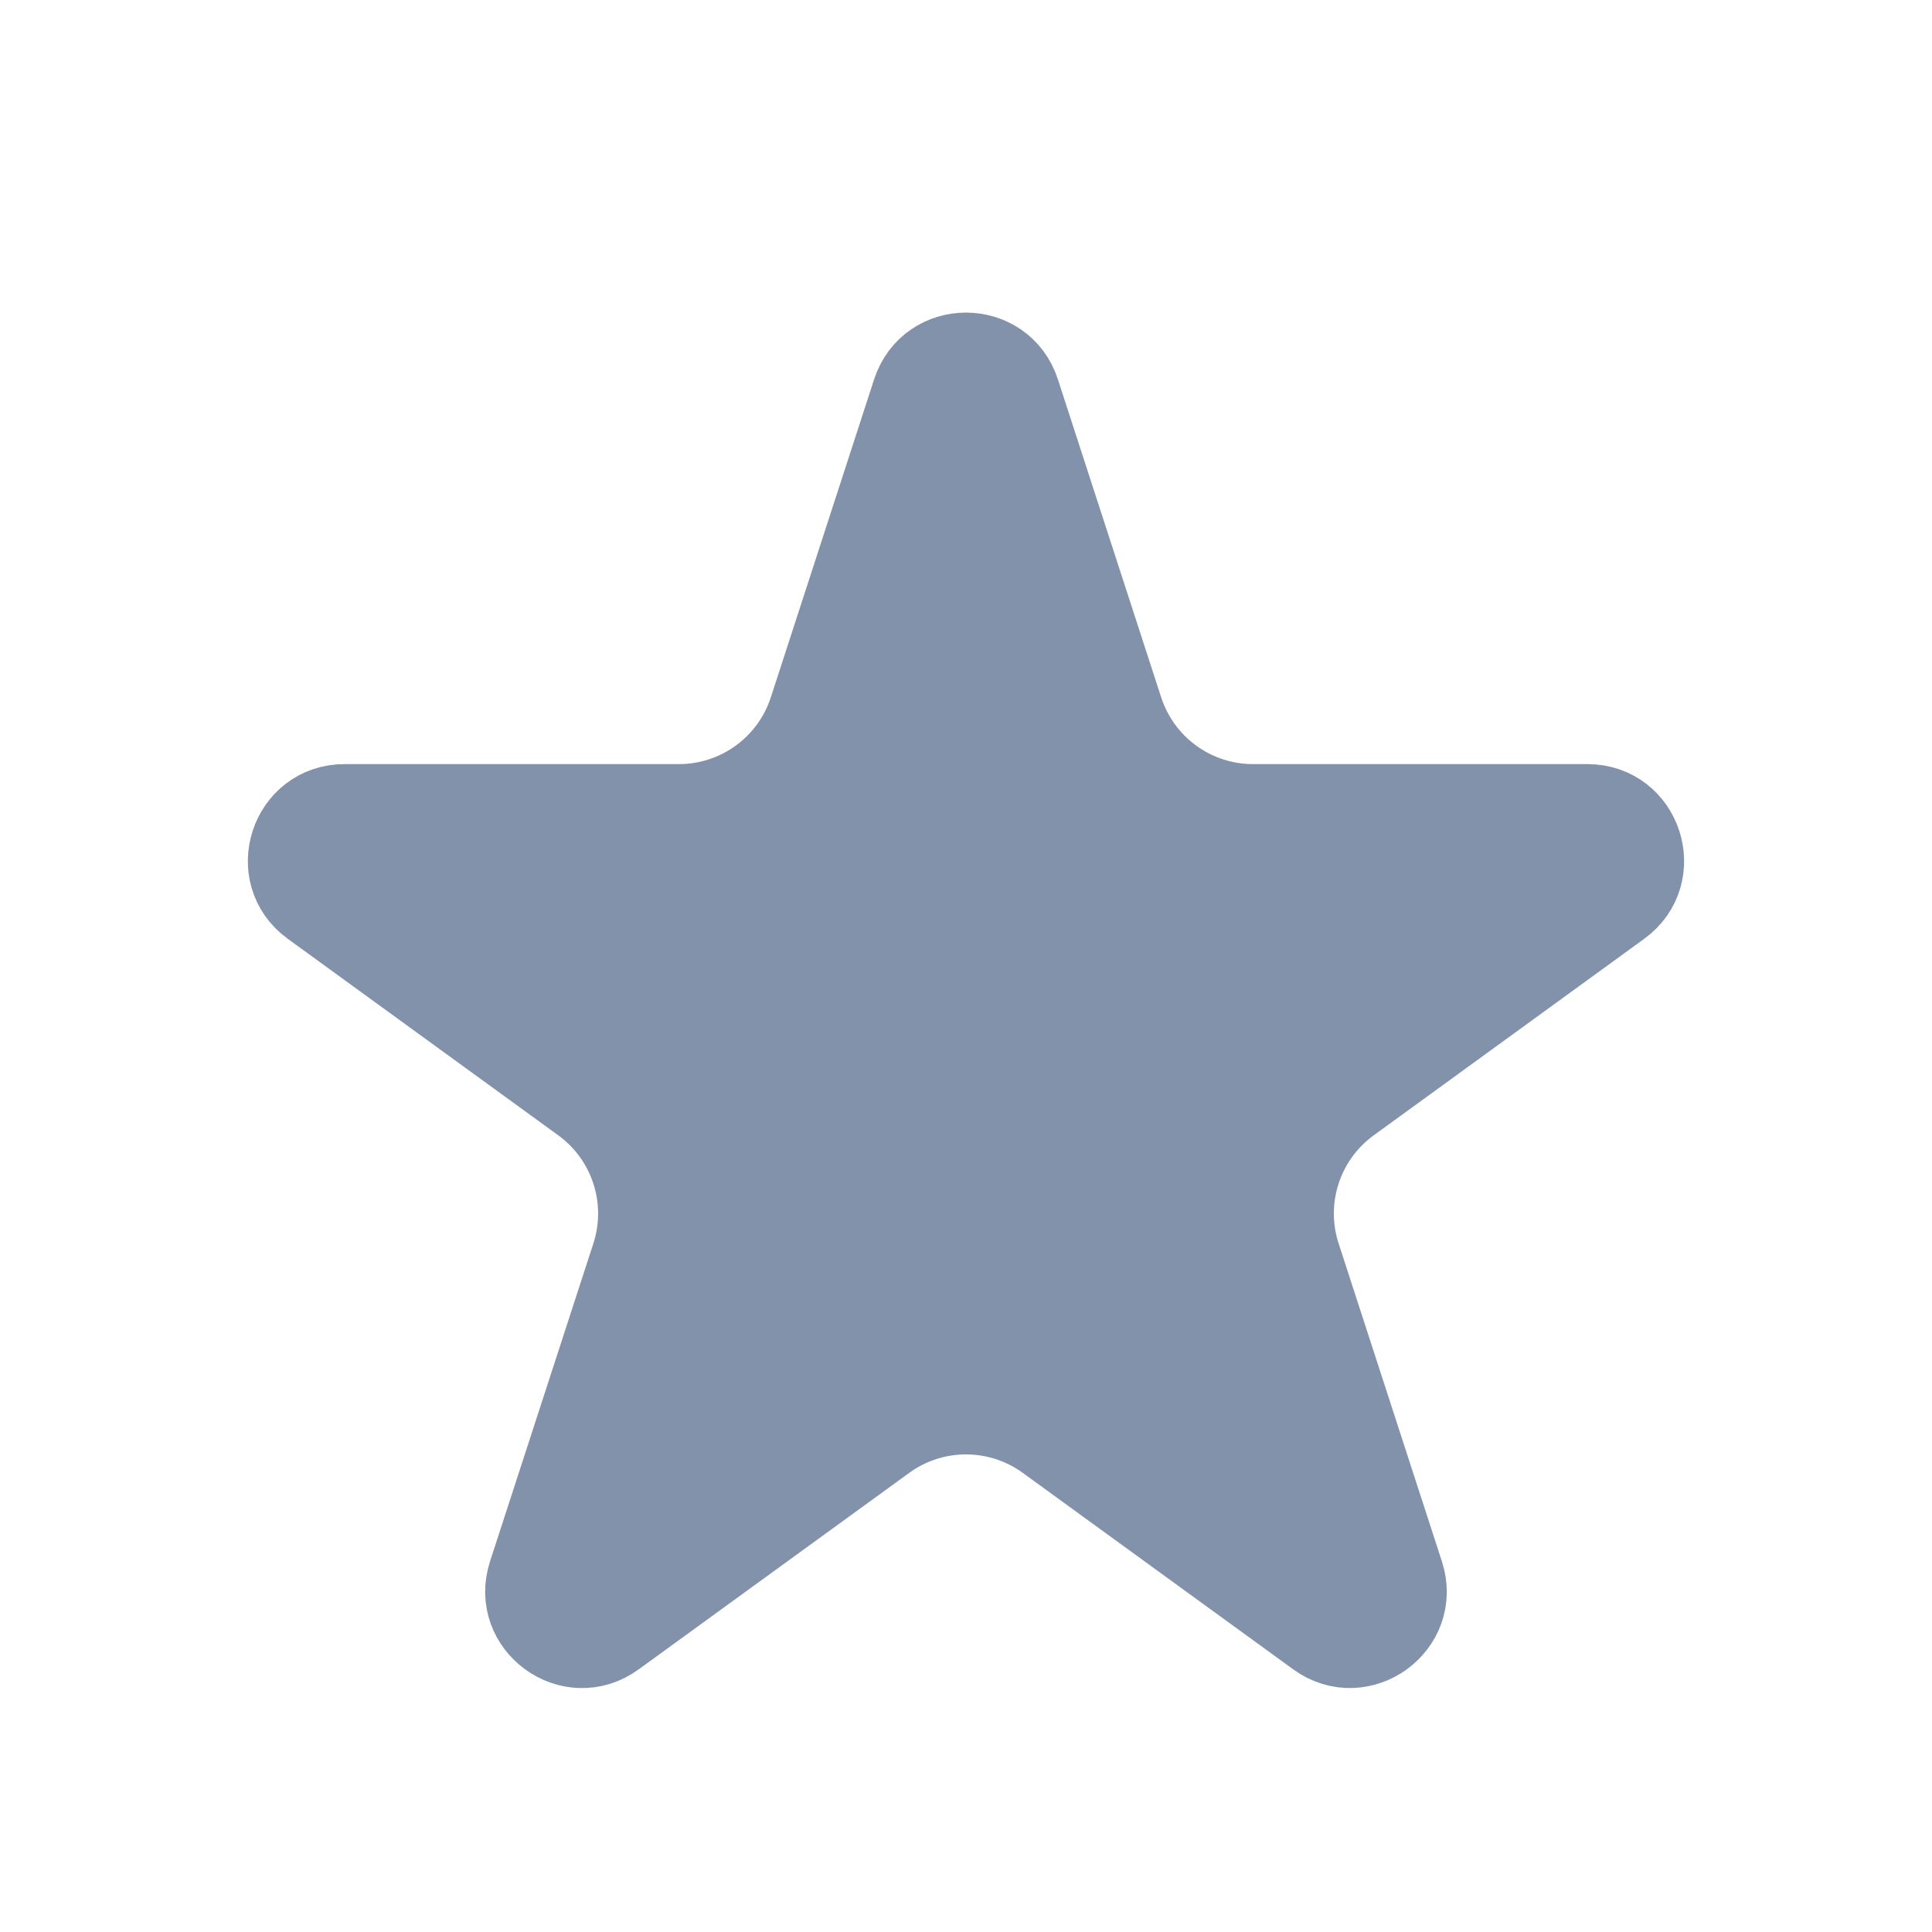 <svg width="24" height="24" viewBox="0 0 24 24" fill="none" xmlns="http://www.w3.org/2000/svg">
<path d="M13.949 8.817L13.949 8.817C14.177 9.518 14.829 9.992 15.566 9.992H19.719C20.398 9.992 20.679 10.86 20.131 11.258L16.771 13.699C16.771 13.699 16.771 13.699 16.771 13.699C16.175 14.132 15.925 14.9 16.153 15.6L16.153 15.6L17.436 19.55C17.436 19.55 17.436 19.55 17.436 19.55C17.646 20.195 16.908 20.731 16.359 20.333L12.999 17.892L12.999 17.892C12.403 17.459 11.597 17.459 11.001 17.892L11.001 17.892L7.64 20.333C7.092 20.732 6.354 20.195 6.563 19.55L7.847 15.6C7.847 15.6 7.847 15.6 7.847 15.6C8.074 14.9 7.825 14.132 7.229 13.699C7.229 13.699 7.229 13.699 7.229 13.699L3.869 11.258C3.32 10.86 3.602 9.992 4.28 9.992H8.434C9.17 9.992 9.823 9.518 10.051 8.817C10.051 8.817 10.051 8.817 10.051 8.817L11.334 4.867C11.544 4.222 12.456 4.222 12.666 4.867C12.666 4.867 12.666 4.867 12.666 4.867L13.949 8.817Z" fill="#8392AB" stroke="#8392AB"/>
</svg>
